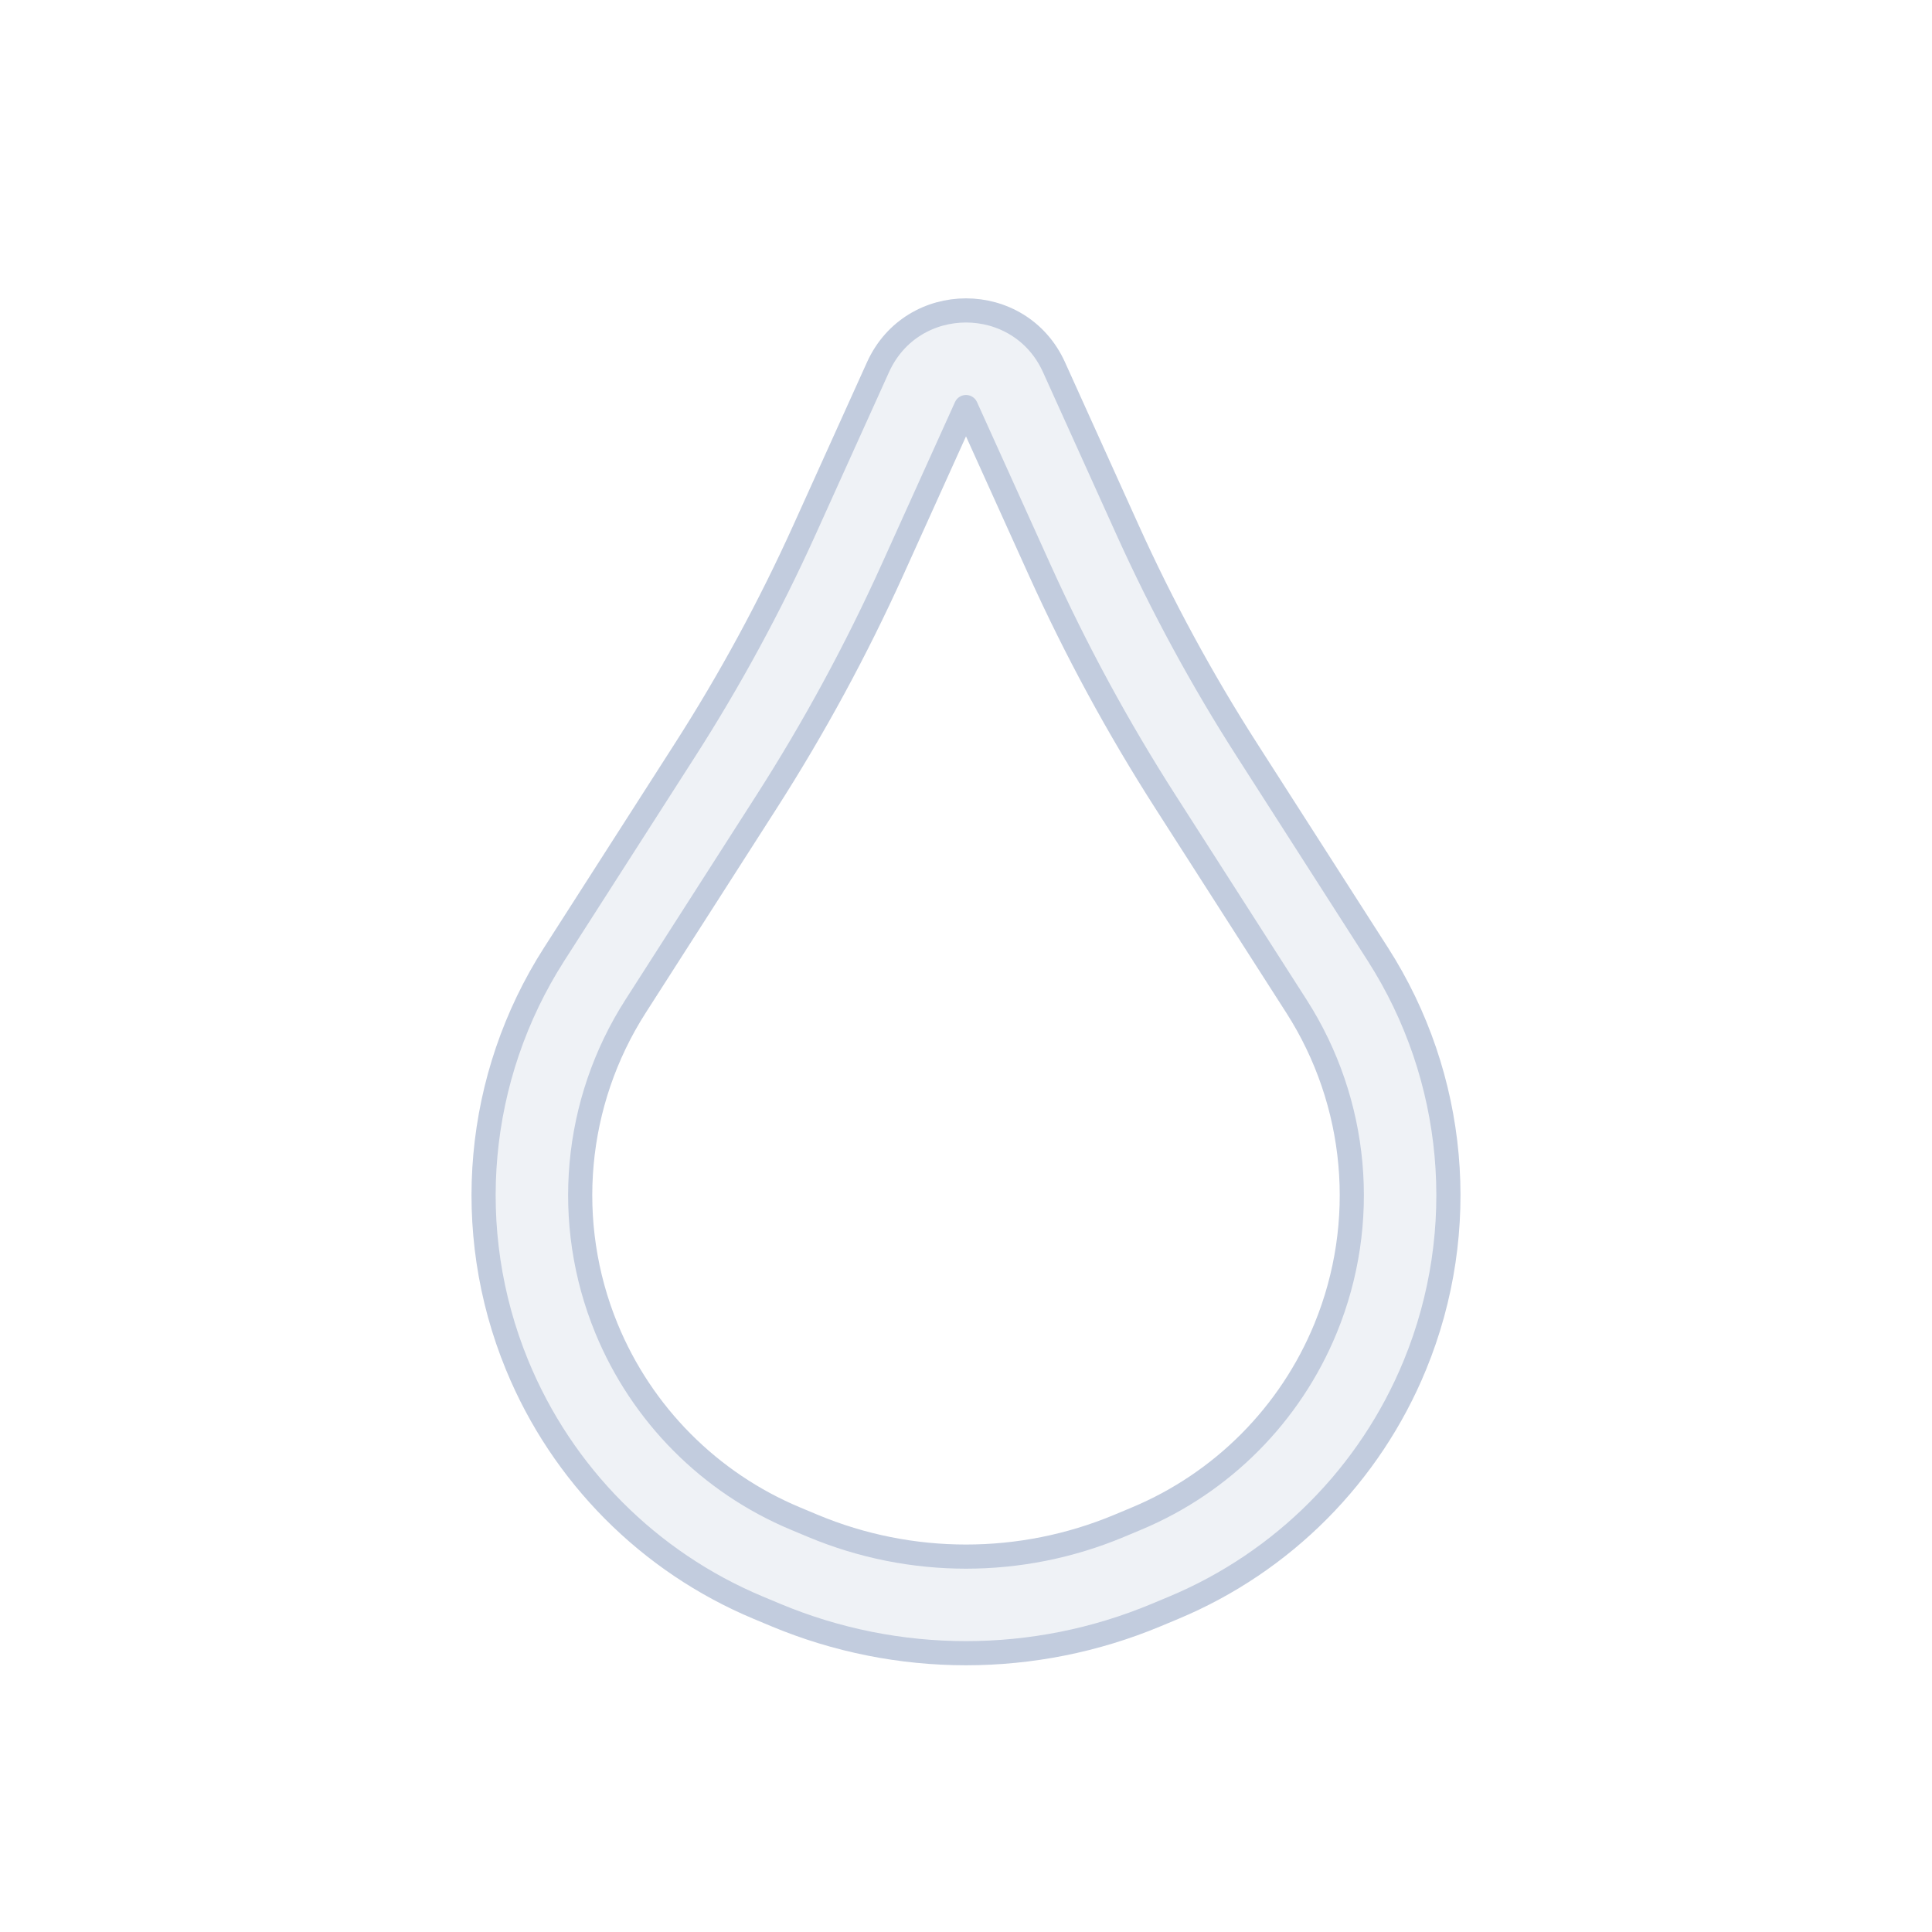 <svg width="80" height="80" viewBox="0 0 80 80" fill="none" xmlns="http://www.w3.org/2000/svg">
  <path fill-rule="evenodd" clip-rule="evenodd" d="M36.355 15.207C37.773 12.07 42.227 12.07 43.645 15.207L46.695 21.954C48.119 25.102 49.769 28.144 51.633 31.053L57.052 39.51C60.307 44.591 60.881 50.941 58.589 56.523C56.725 61.064 53.133 64.678 48.605 66.571L47.874 66.876C42.836 68.982 37.164 68.982 32.126 66.876L31.396 66.571C26.867 64.678 23.275 61.064 21.411 56.523C19.119 50.941 19.693 44.591 22.948 39.51L28.367 31.053C30.231 28.144 31.881 25.102 33.305 21.954L36.355 15.207ZM40 16.855L36.95 23.602C35.446 26.927 33.703 30.138 31.735 33.211L26.317 41.668C23.765 45.651 23.315 50.628 25.111 55.004C26.573 58.564 29.388 61.397 32.938 62.881L33.668 63.186C37.72 64.879 42.28 64.879 46.332 63.186L47.062 62.881C50.612 61.397 53.428 58.564 54.889 55.004C56.685 50.628 56.235 45.651 53.684 41.668L48.266 33.211C46.297 30.138 44.554 26.927 43.051 23.602L40 16.855Z" fill="#C2CCDE" fill-opacity="0.25" stroke="#C2CCDE" stroke-linecap="round" stroke-linejoin="round" />
</svg>